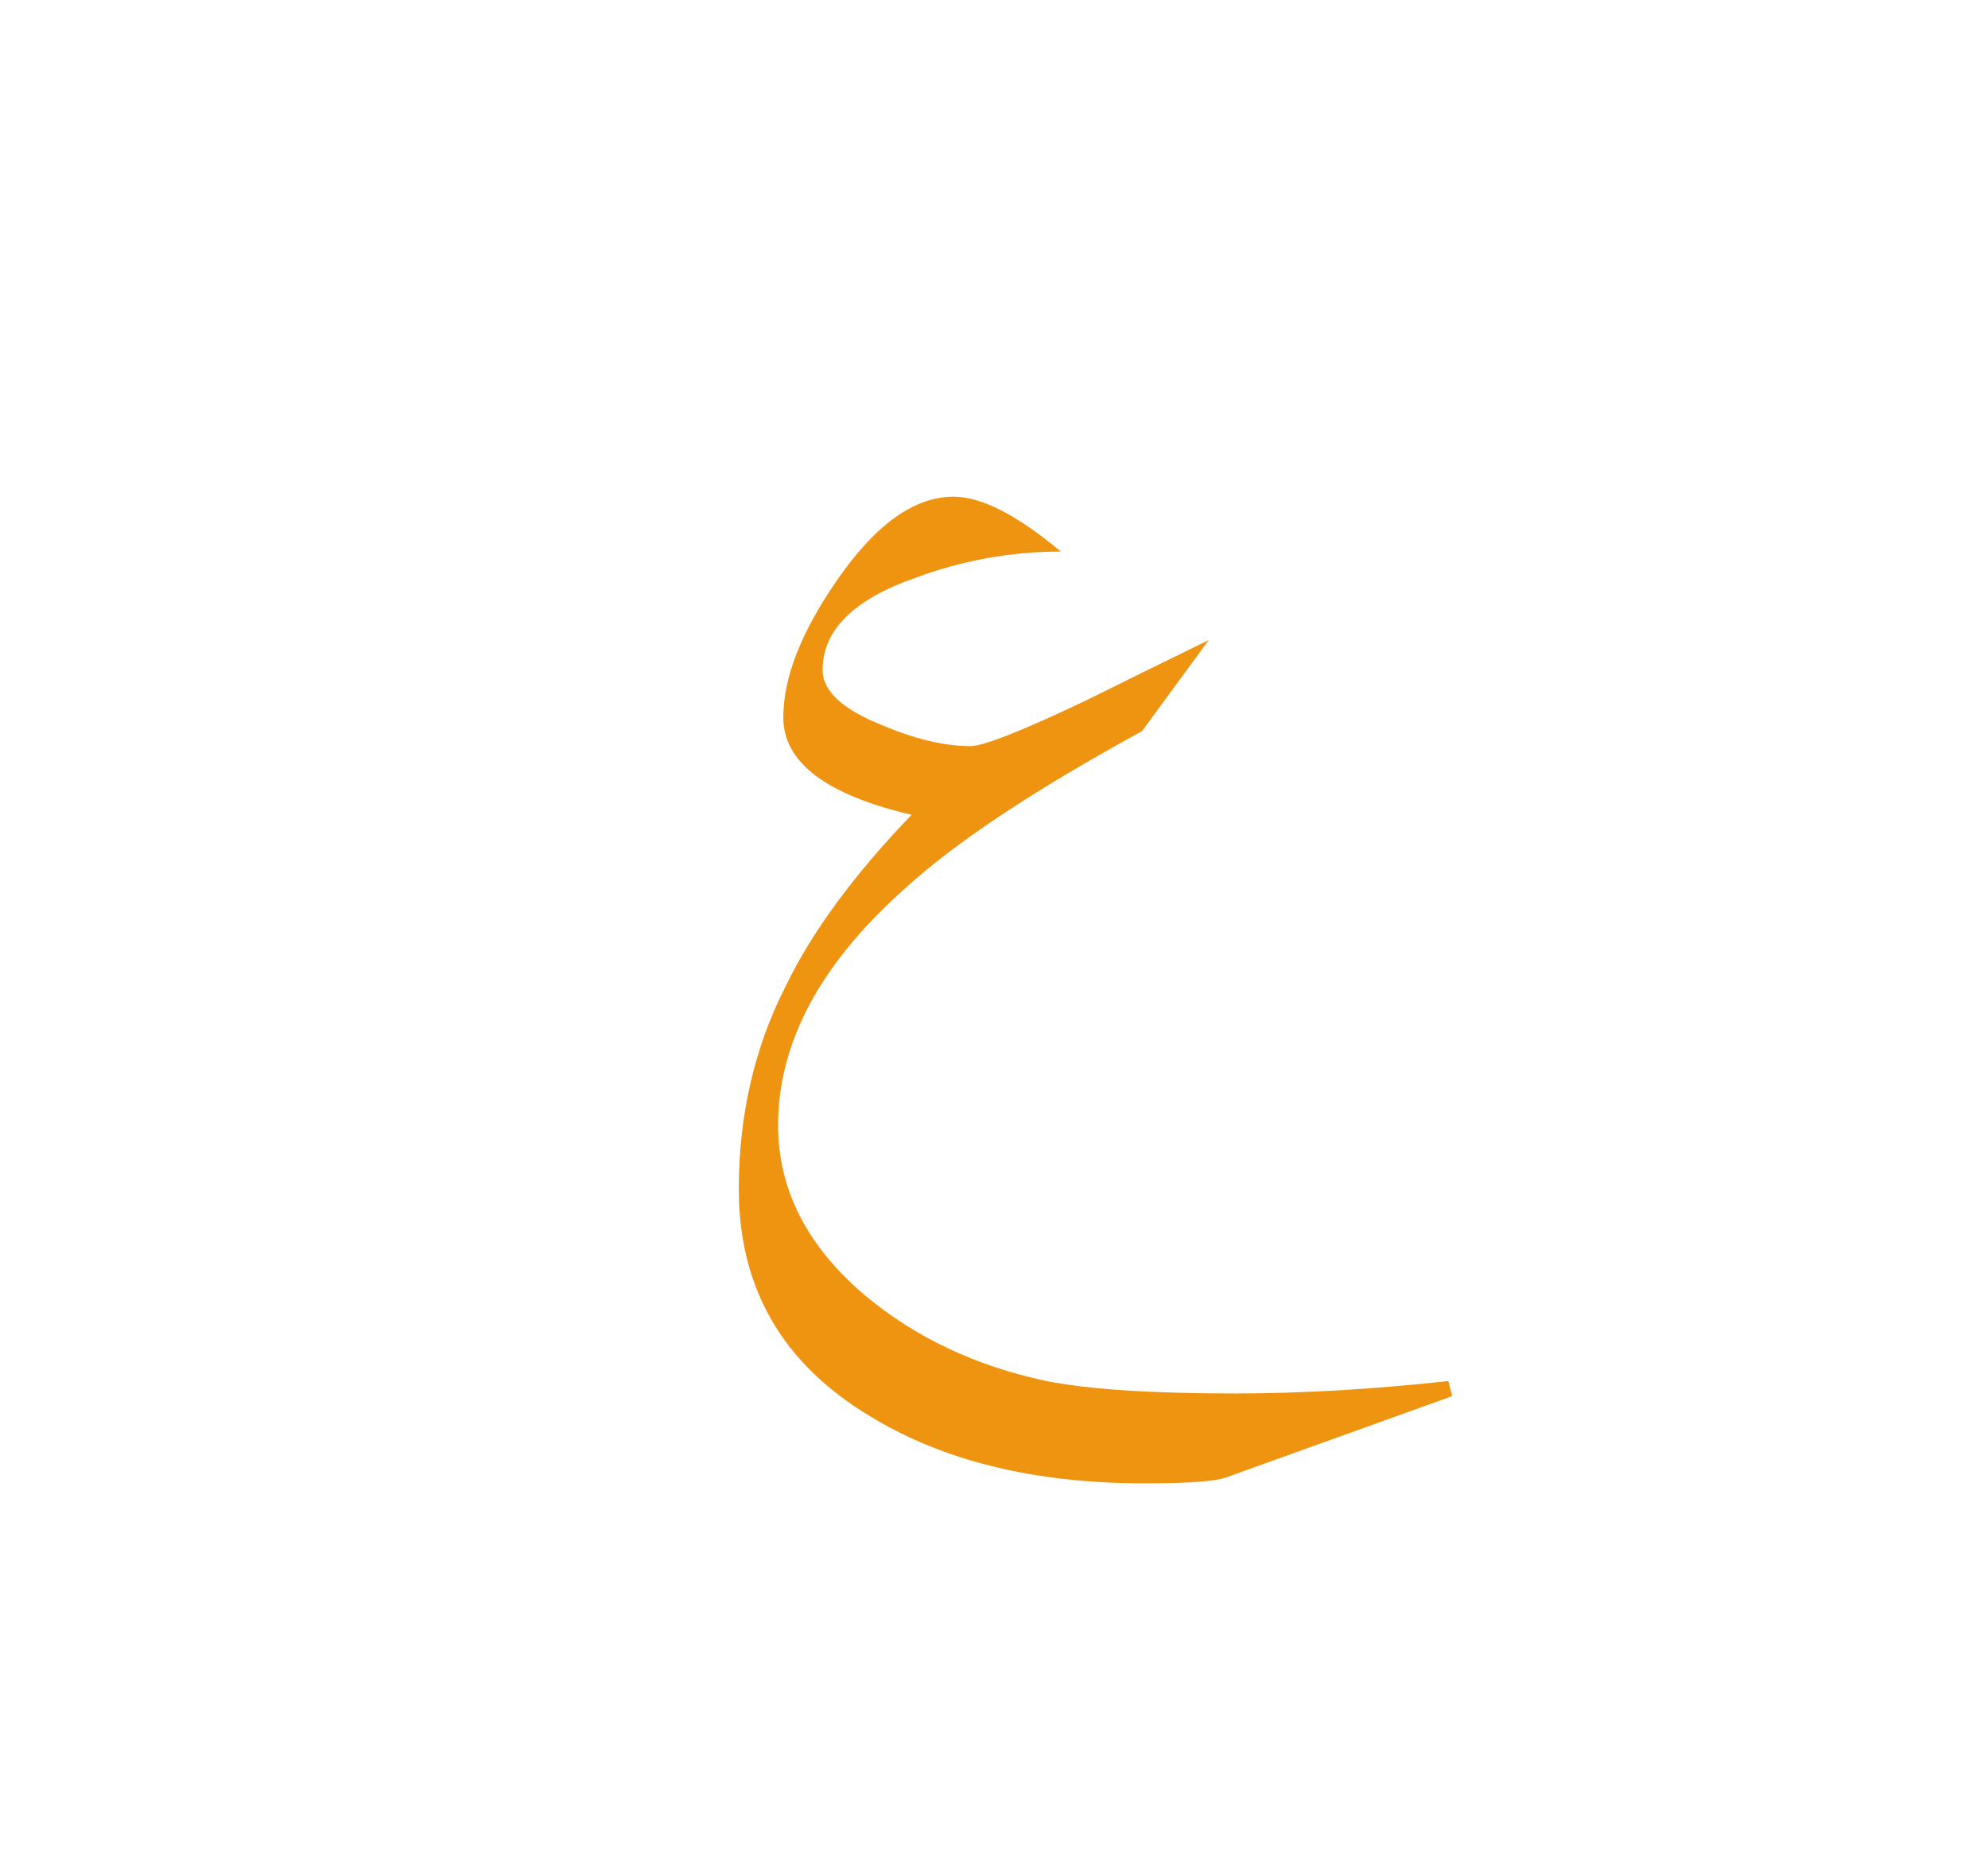 <?xml version="1.0" encoding="utf-8"?>
<!-- Generator: Adobe Illustrator 16.0.0, SVG Export Plug-In . SVG Version: 6.00 Build 0)  -->
<!DOCTYPE svg PUBLIC "-//W3C//DTD SVG 1.1//EN" "http://www.w3.org/Graphics/SVG/1.1/DTD/svg11.dtd">
<svg version="1.1" id="Layer_1" xmlns="http://www.w3.org/2000/svg" xmlns:xlink="http://www.w3.org/1999/xlink" x="0px" y="0px"
	 width="51px" height="48px" viewBox="0 0 51 48" enable-background="new 0 0 51 48" xml:space="preserve">
<rect display="none" fill="#C9720A" width="51" height="48"/>
<path fill="#EF9411" d="M37.254,35.818l-5.777,2.078c-0.268,0.107-0.973,0.16-2.115,0.16c-2.819,0-5.171-0.574-7.051-1.728
	c-2.239-1.345-3.358-3.285-3.358-5.824c0-1.897,0.403-3.638,1.209-5.216c0.671-1.387,1.746-2.848,3.224-4.384
	c-2.194-0.513-3.291-1.345-3.291-2.496c0-1.024,0.459-2.197,1.377-3.521c0.985-1.429,1.981-2.144,2.989-2.144
	c0.716,0,1.633,0.47,2.754,1.408c-1.277,0-2.52,0.224-3.728,0.672c-1.59,0.555-2.384,1.344-2.384,2.368
	c0,0.533,0.503,1.003,1.511,1.407c0.851,0.363,1.612,0.544,2.283,0.544c0.336,0,1.333-0.395,2.989-1.184
	c1.03-0.512,2.071-1.024,3.123-1.536l-1.712,2.336c-2.776,1.516-4.814,2.87-6.112,4.064c-2.149,1.92-3.224,3.936-3.224,6.048
	c0,1.643,0.739,3.093,2.216,4.352c1.298,1.088,2.854,1.824,4.668,2.209c1.075,0.213,2.688,0.319,4.836,0.319
	c1.701,0,3.526-0.106,5.475-0.319L37.254,35.818z"/>
</svg>
